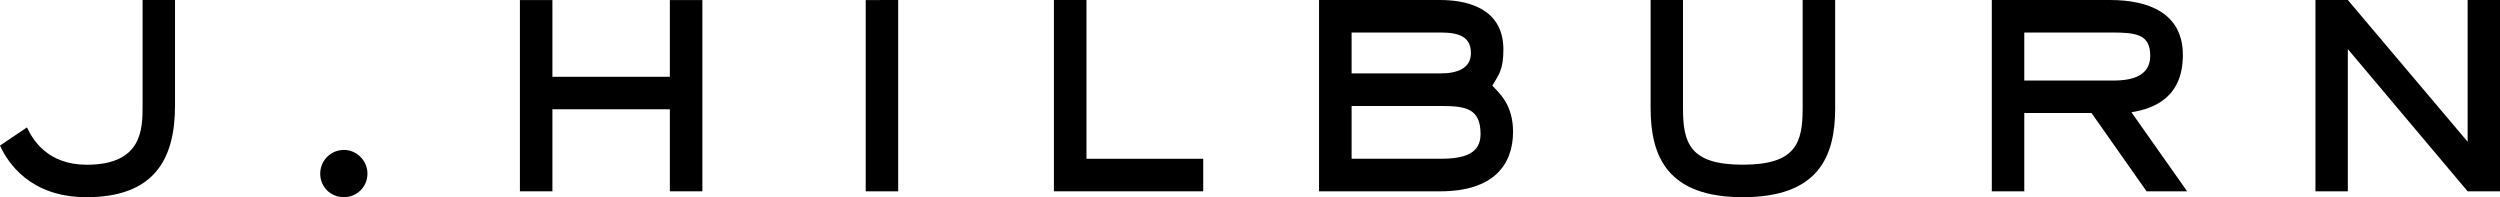 <svg version="1.1" id="Layer_1" xmlns="http://www.w3.org/2000/svg" x="0px" y="0px"
	 width="300px" height="23.664px" viewBox="0 0 300 23.664" enable-background="new 0 0 300 23.664">
<path d="M21.003,12.674c0,6.518-2.562,10.988-10.634,10.988c-6.688,0-9.398-4.065-10.369-6.193l3.233-2.18
	c0.713,1.506,2.484,4.479,7.182,4.479c6.696,0,6.696-4.338,6.696-7.095V0.003h3.892V12.674z"/>
<path d="M41.269,23.662c-1.598,0-2.843-1.229-2.843-2.828c0-1.55,1.246-2.843,2.843-2.843
	c1.542,0,2.826,1.293,2.826,2.843C44.095,22.433,42.811,23.662,41.269,23.662"/>
<polygon points="84.284,22.957 80.382,22.957 80.382,13.113 66.289,13.113 66.289,22.957 62.389,22.957 
	62.389,0.007 66.289,0.007 66.289,9.214 80.382,9.214 80.382,0.007 84.284,0.007 "/>
<polygon points="107.783,22.957 103.885,22.957 103.885,0.007 107.783,0 "/>
<polygon points="144.386,22.957 126.469,22.957 126.469,0 130.376,0 130.376,19.053 144.386,19.053 "/>
<path d="M172.827,0.001c2.709,0,7.581,0.705,7.581,5.936c0,2.435-0.565,3.054-1.333,4.339
	c0.925,0.971,2.49,2.35,2.49,5.543c0,3.995-2.395,7.139-8.738,7.139h-14.542V0.001H172.827z M172.827,19.051
	c3.022,0,4.84-0.662,4.84-2.964c0-3.024-1.725-3.367-4.652-3.367h-10.822v6.331H172.827z M172.827,8.81
	c2.083,0,3.681-0.617,3.681-2.437c0-1.986-1.457-2.473-3.681-2.473h-10.635V8.81H172.827z"/>
<path d="M220.22,12.983c0,5.797-1.988,10.681-11.089,10.681c-9.036,0-11.057-4.884-11.057-10.681V0h3.885v12.983
	c0,4.167,0.798,6.781,7.172,6.781c6.391,0,7.188-2.614,7.188-6.781V0h3.9V12.983z"/>
<path d="M262.458,22.957h-4.869l-6.61-9.399h-8.065v9.399h-3.898V0.001h14.188c4.604,0,8.739,1.549,8.739,6.6
	c0,5.101-3.462,6.432-6.171,6.869L262.458,22.957z M253.594,9.665c2.569,0,4.433-0.713,4.433-2.977c0-2.569-1.676-2.788-4.651-2.788
	h-10.462v5.765H253.594z"/>
<polygon points="300,22.957 296.115,22.957 281.739,5.891 281.739,22.957 277.854,22.957 277.854,0 281.739,0 
	296.115,17.008 296.115,0 300,0 "/>
</svg>
